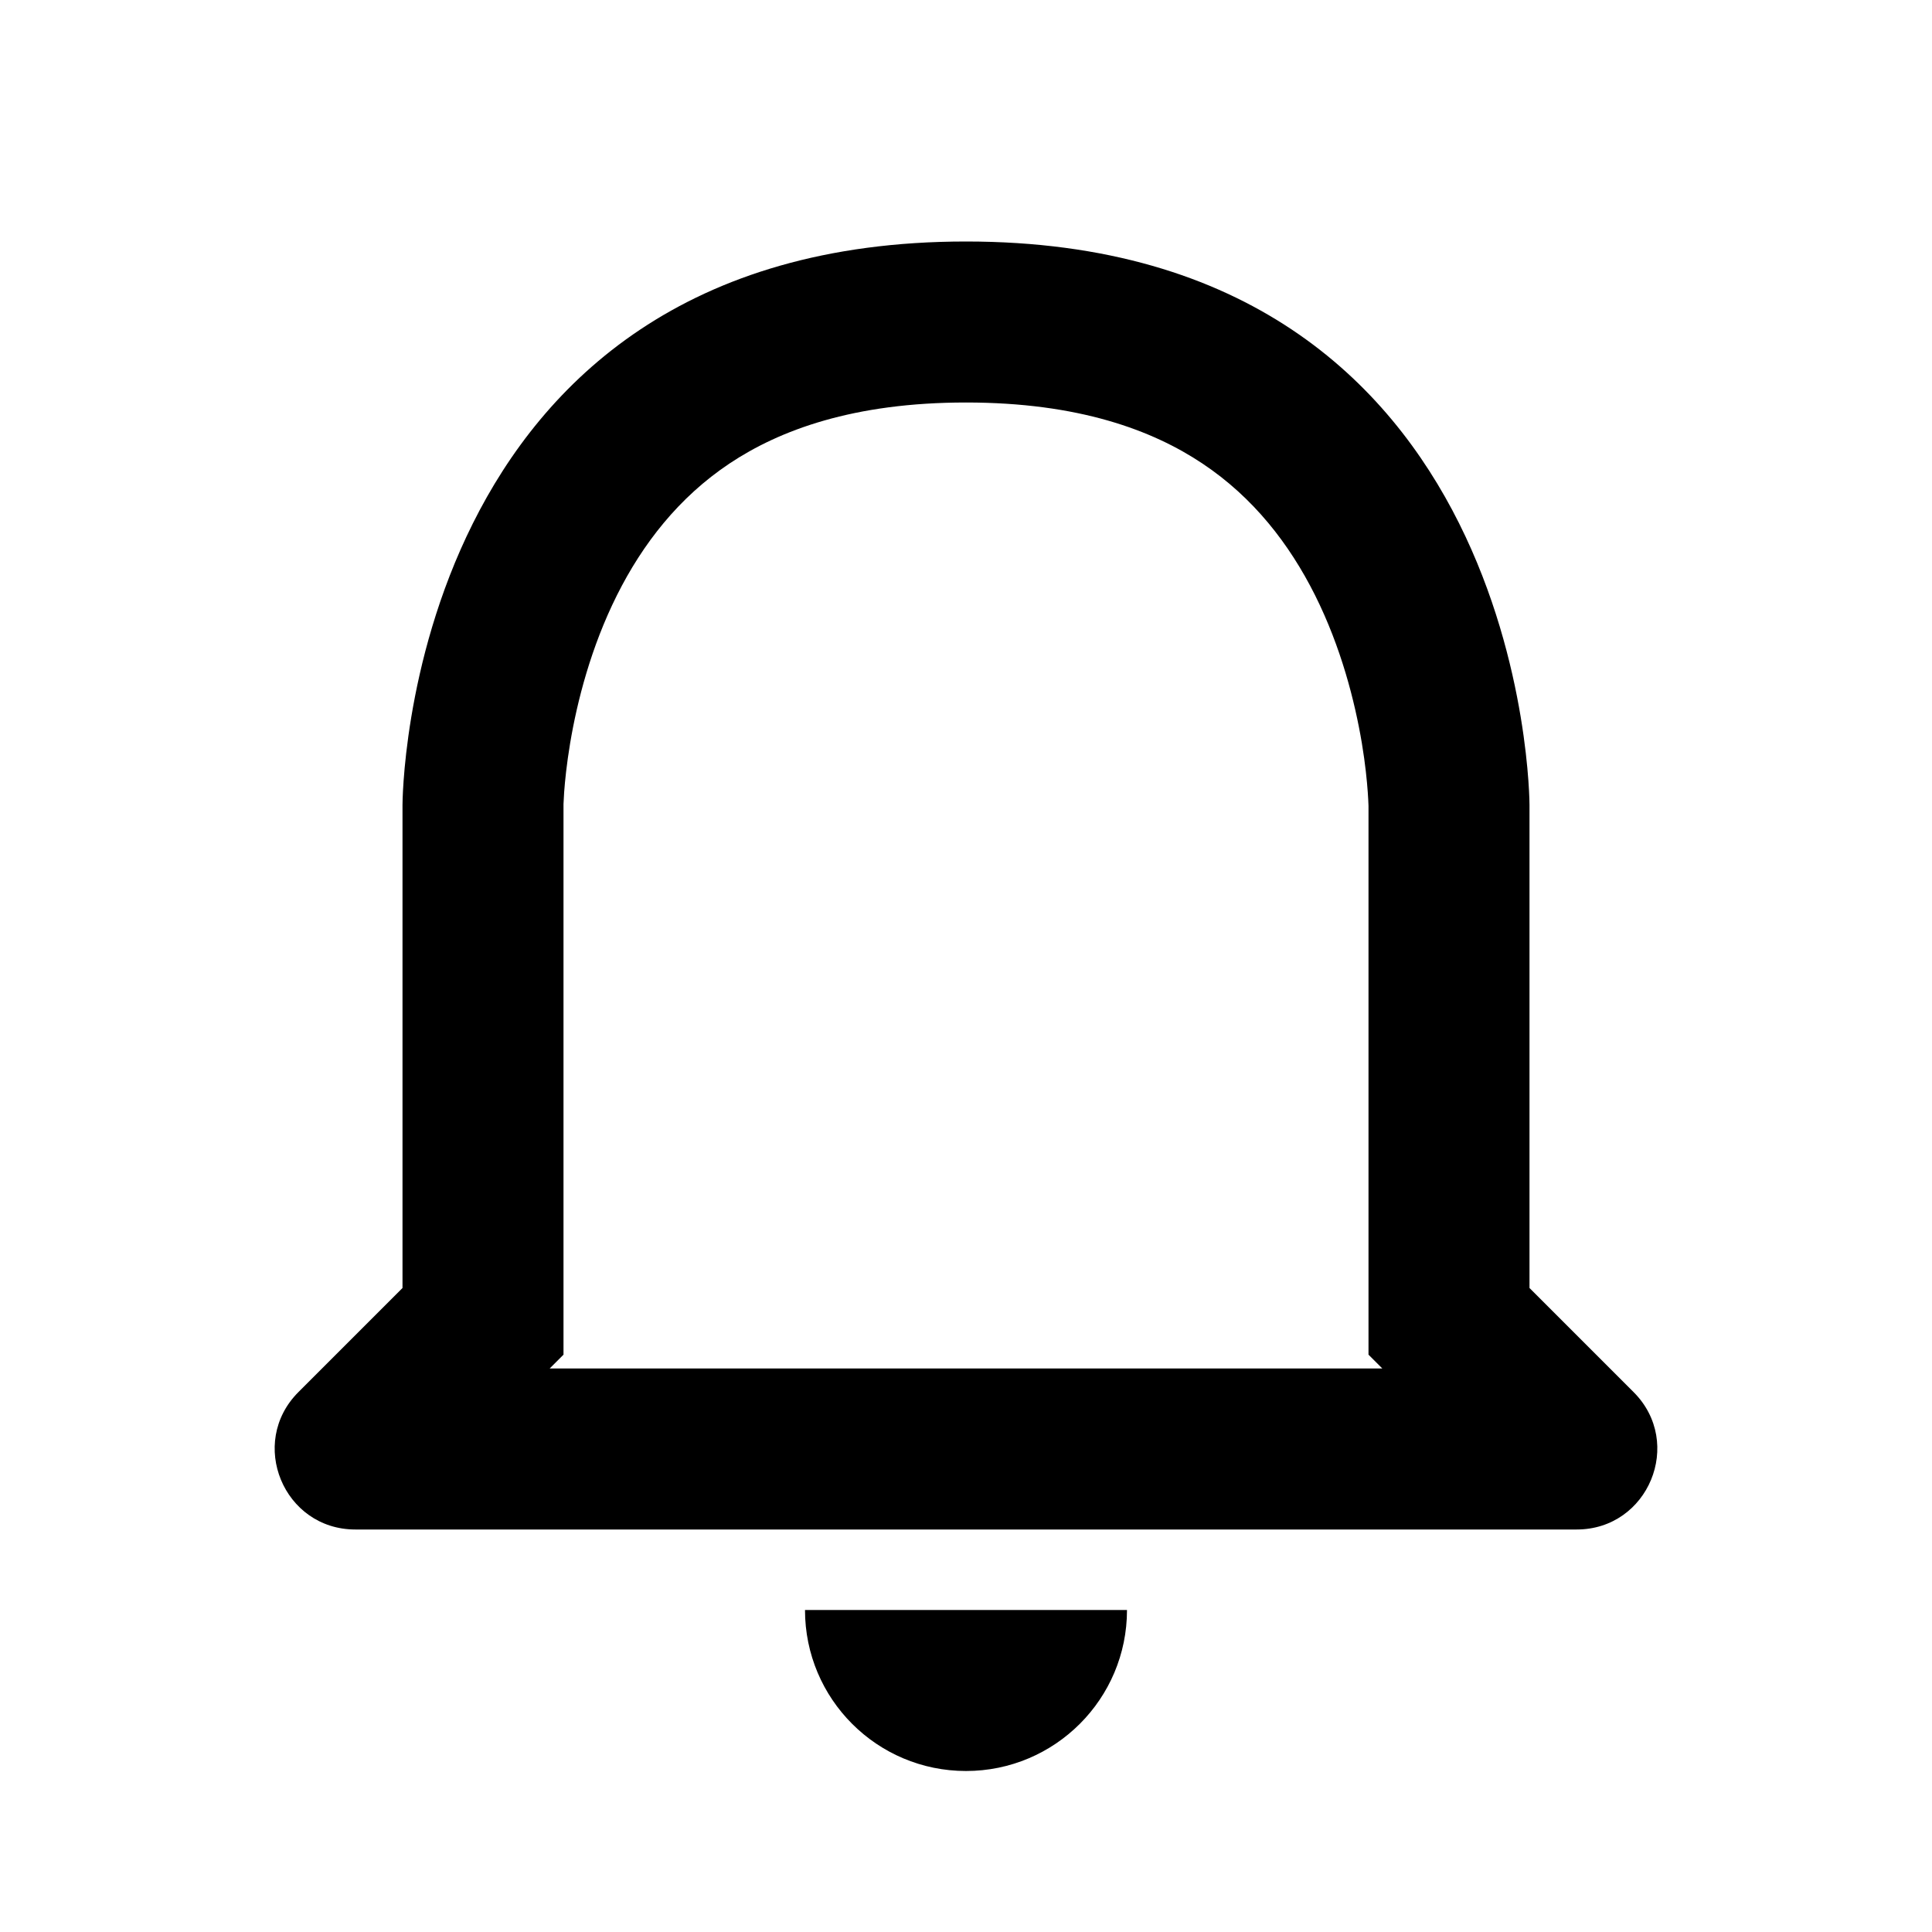 <svg width="24" height="24" viewBox="0 0 24 24" fill="none" xmlns="http://www.w3.org/2000/svg">
<path d="M12 3C19 3 19 10 19 10V16L20.293 17.293C20.923 17.923 20.477 19 19.586 19H4.414C3.523 19 3.077 17.923 3.707 17.293L5 16V10C5 10 5 3 12 3ZM17 10.01L16.999 9.988C16.998 9.96 16.996 9.91 16.991 9.842C16.981 9.703 16.961 9.493 16.918 9.235C16.83 8.71 16.659 8.04 16.336 7.394C16.017 6.757 15.57 6.18 14.937 5.758C14.317 5.344 13.4 5 12 5C10.6 5 9.683 5.344 9.062 5.758C8.43 6.18 7.983 6.757 7.664 7.394C7.341 8.04 7.17 8.71 7.082 9.235C7.039 9.493 7.018 9.703 7.008 9.842C7.004 9.91 7.001 9.96 7 9.988L7 10.01V16.828L6.828 17H17.172L17 16.828V10.01Z" fill="black"/>
<path d="M12 22C10.895 22 10 21.105 10 20H14C14 21.105 13.104 22 12 22Z" fill="black"/>
</svg>
